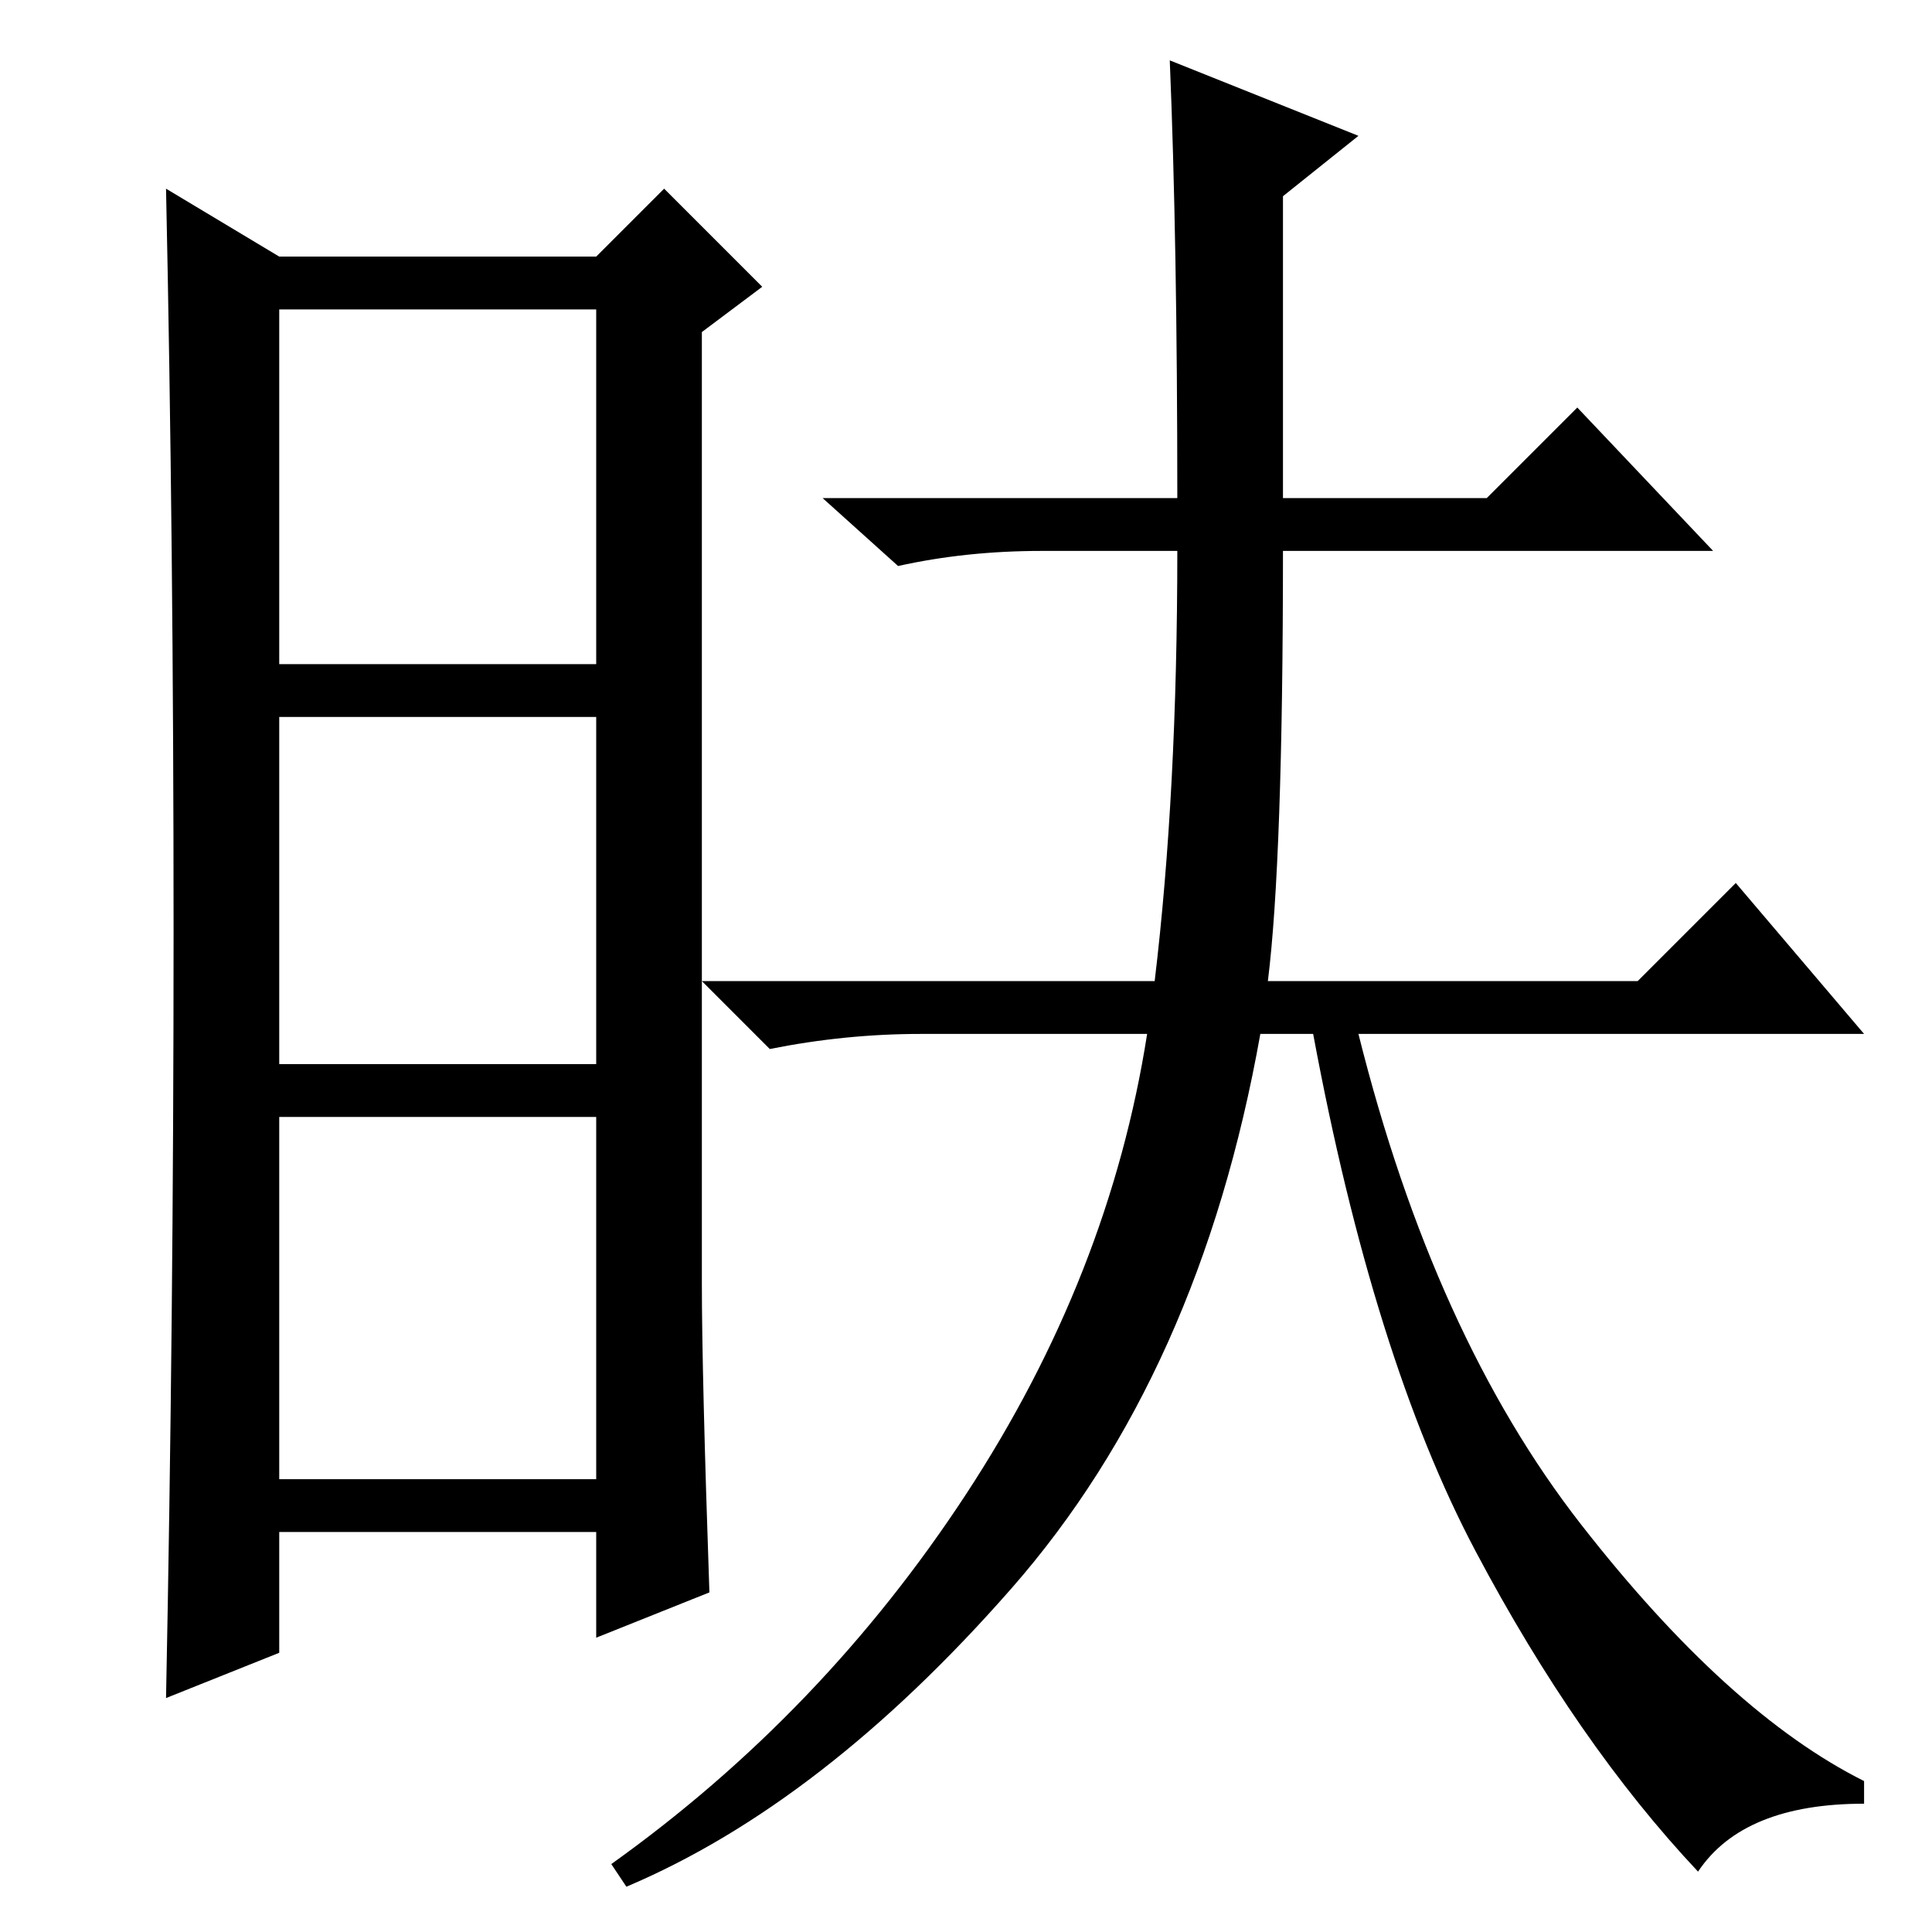 <?xml version="1.0" standalone="no"?>
<!DOCTYPE svg PUBLIC "-//W3C//DTD SVG 1.1//EN" "http://www.w3.org/Graphics/SVG/1.1/DTD/svg11.dtd" >
<svg xmlns="http://www.w3.org/2000/svg" xmlns:xlink="http://www.w3.org/1999/xlink" version="1.1" viewBox="0 -36 256 256">
  <g transform="matrix(1 0 0 -1 0 220)">
   <path fill="currentColor"
d="M93 86q0 -12 1 -41l-15 -6v14h-42v-16l-15 -6q1 50 1 101.5t-1 98.5l15 -9h42l9 9l13 -13l-8 -6v-126zM37 168h42v47h-42v-47zM37 115h42v46h-42v-46zM37 60h42v48h-42v-48zM155 248l25 -10l-10 -8v-40h27l12 12l18 -19h-57q0 -41 -2 -57h49l13 13l17 -20h-67
q10 -40 29.5 -65t37.5 -34v-3q-16 0 -22 -9q-16 17 -29.5 42.5t-21.5 68.5h-7q-8 -45 -33 -73.5t-51 -39.5l-2 3q28 20 47 49t24 61h-30q-10 0 -20 -2l-9 9h60q3 25 3 57h-18q-10 0 -19 -2l-10 9h47q0 34 -1 58z" />
  </g>

</svg>
